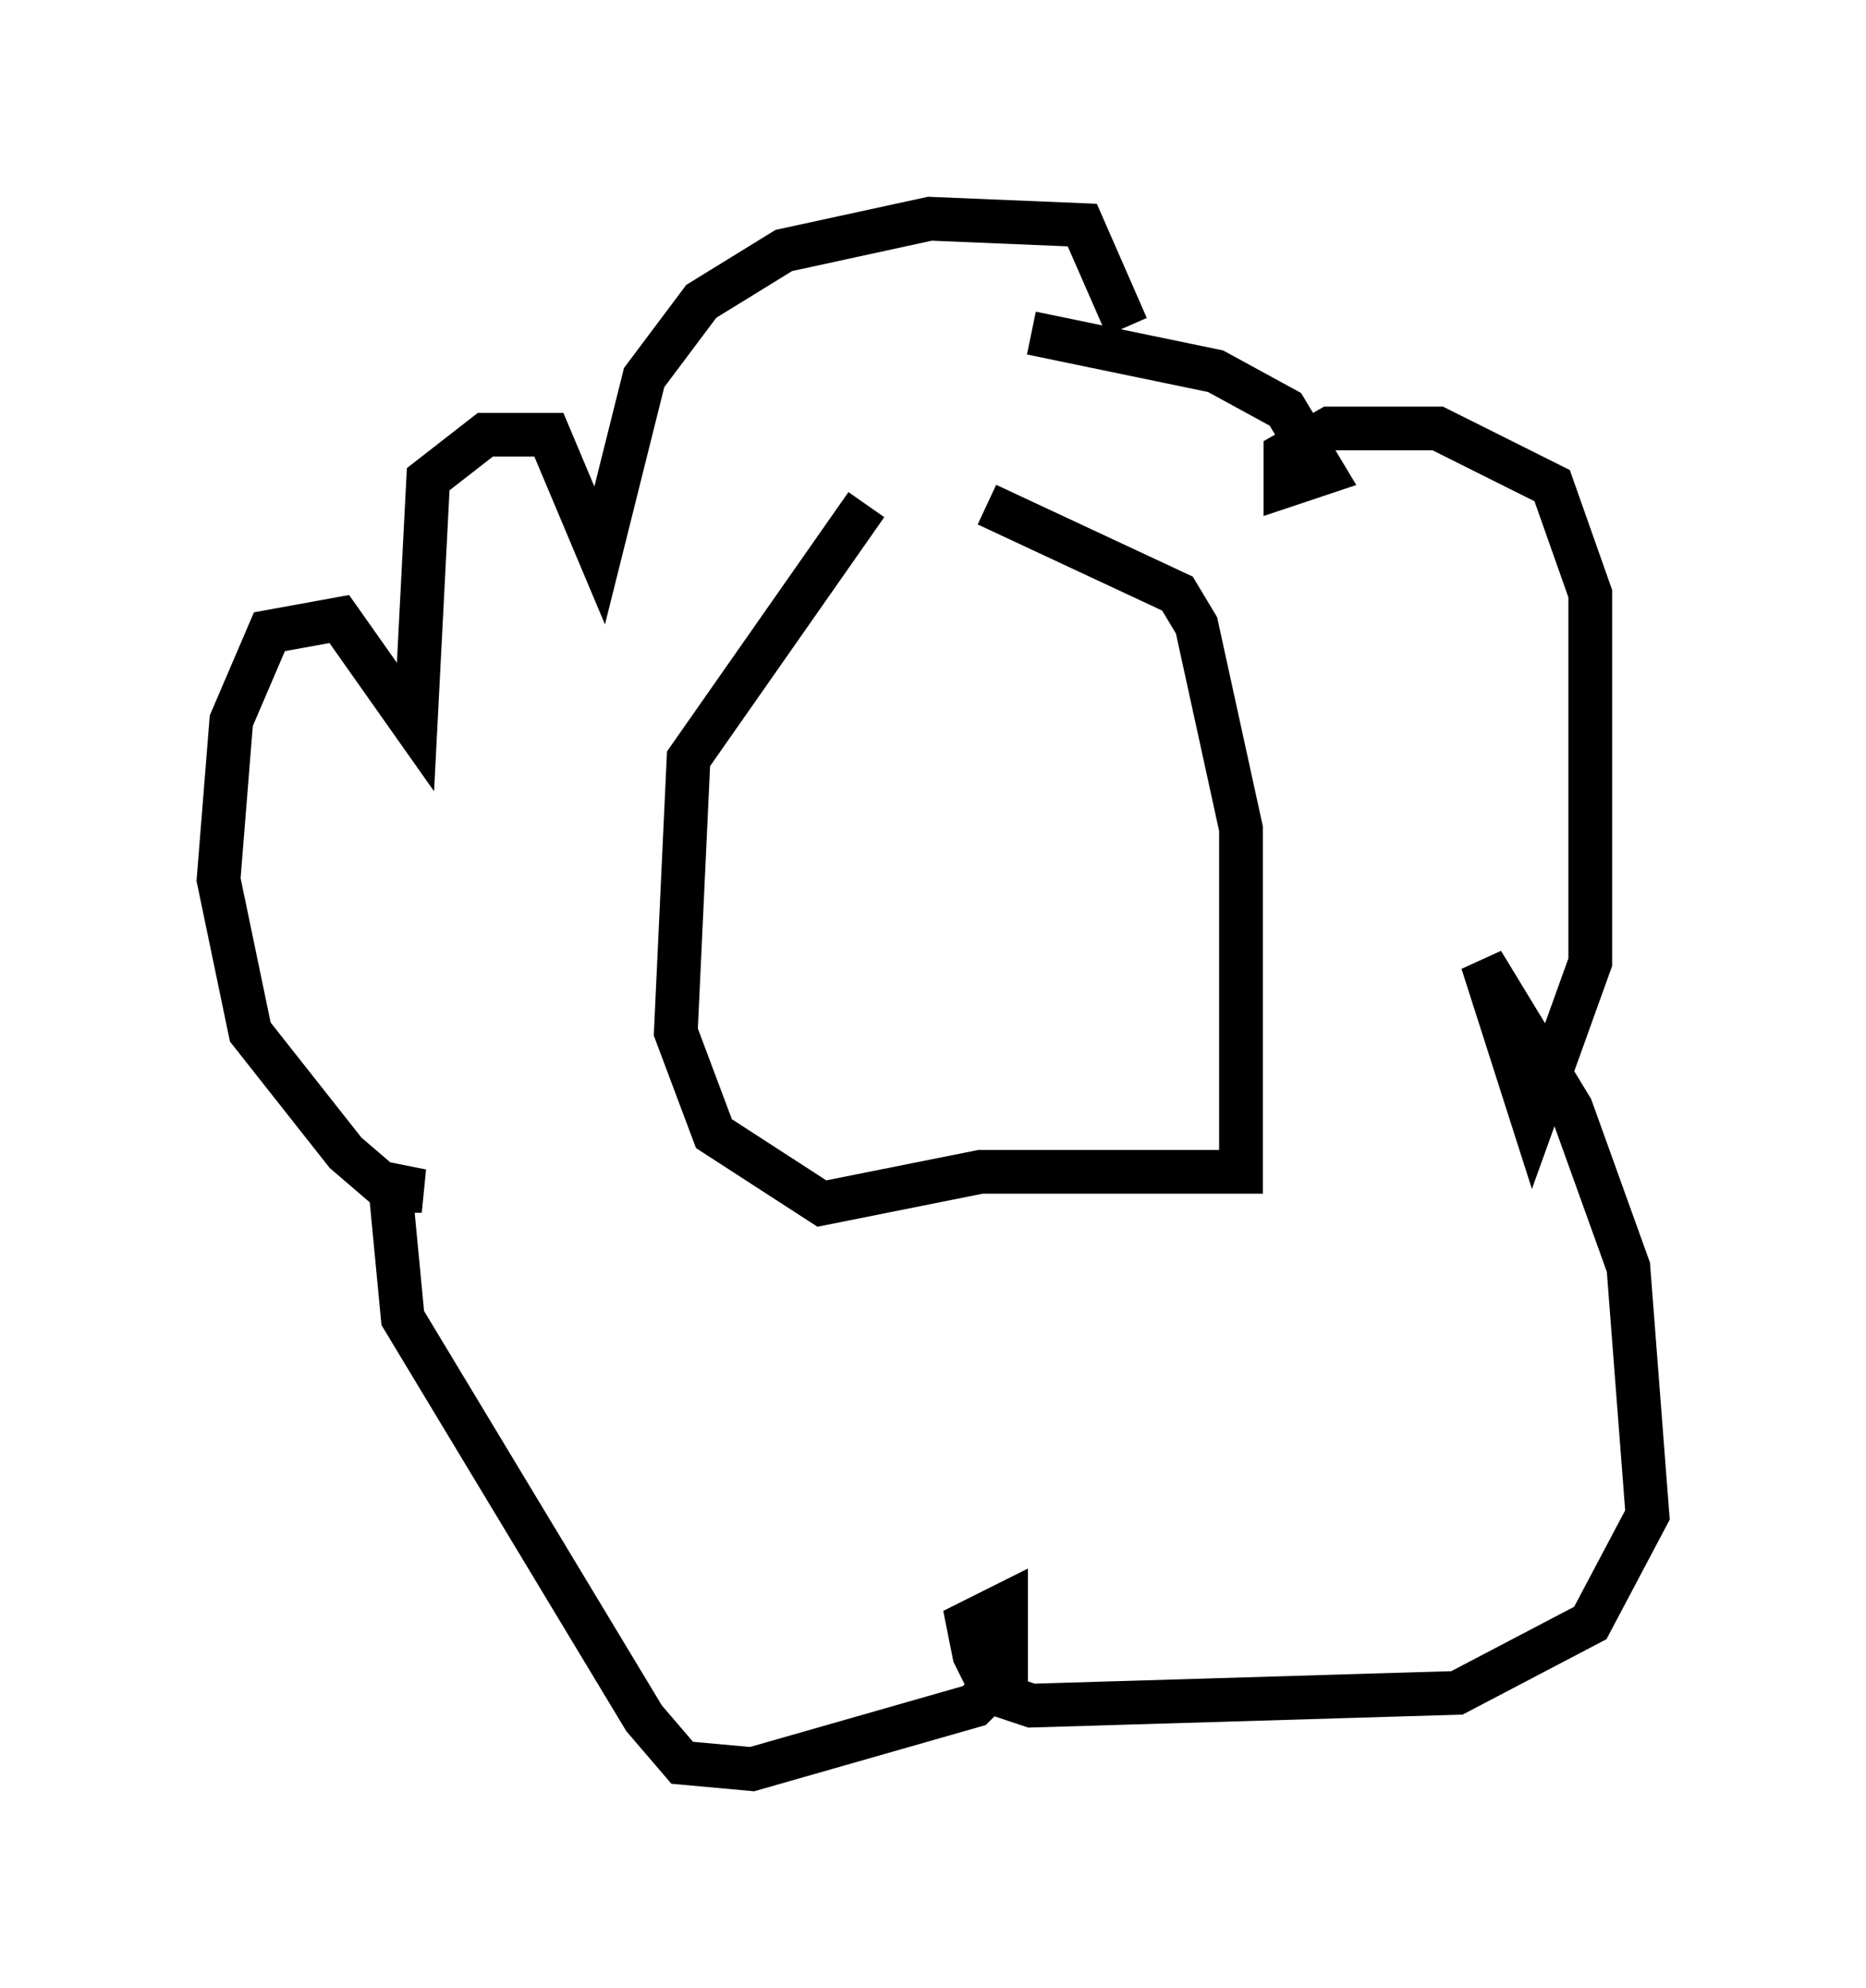 <?xml version="1.0" encoding="utf-8" ?>
<svg baseProfile="full" height="45.441" version="1.1" width="42.681" xmlns="http://www.w3.org/2000/svg" xmlns:ev="http://www.w3.org/2001/xml-events" xmlns:xlink="http://www.w3.org/1999/xlink"><defs /><rect fill="white" height="45.441" width="42.681" x="0" y="0" /><path d="M22.866, 11.972 m-3.05, -0.436 l-4.067, 5.81 -0.291, 6.246 l0.872, 2.324 2.469, 1.598 l3.631, -0.726 5.955, 0.0 l0.0, -7.844 -1.017, -4.648 l-0.436, -0.726 -4.358, -2.034 m1.017, -3.922 l4.212, 0.872 1.598, 0.872 l0.872, 1.453 -0.872, 0.291 l0.0, -0.726 1.017, -0.581 l2.469, 0.0 2.615, 1.307 l0.872, 2.469 0.0, 8.425 l-1.307, 3.631 -1.162, -3.631 l2.034, 3.341 1.307, 3.631 l0.436, 5.665 -1.307, 2.469 l-3.05, 1.598 -9.732, 0.291 l-0.872, -0.291 -0.436, -0.872 l-0.145, -0.726 0.872, -0.436 l0.0, 1.598 -0.726, 0.726 l-5.084, 1.453 -1.598, -0.145 l-0.872, -1.017 -5.52, -9.151 l-0.291, -3.05 0.726, 0.145 l-0.726, 0.0 -1.017, -0.872 l-2.179, -2.76 -0.726, -3.486 l0.291, -3.631 0.872, -2.034 l1.598, -0.291 1.743, 2.469 l0.291, -5.665 1.307, -1.017 l1.453, 0.0 1.162, 2.76 l1.017, -4.067 1.307, -1.743 l1.888, -1.162 3.341, -0.726 l3.486, 0.145 1.017, 2.324 " fill="none" stroke="black" stroke-width="1" /></svg>